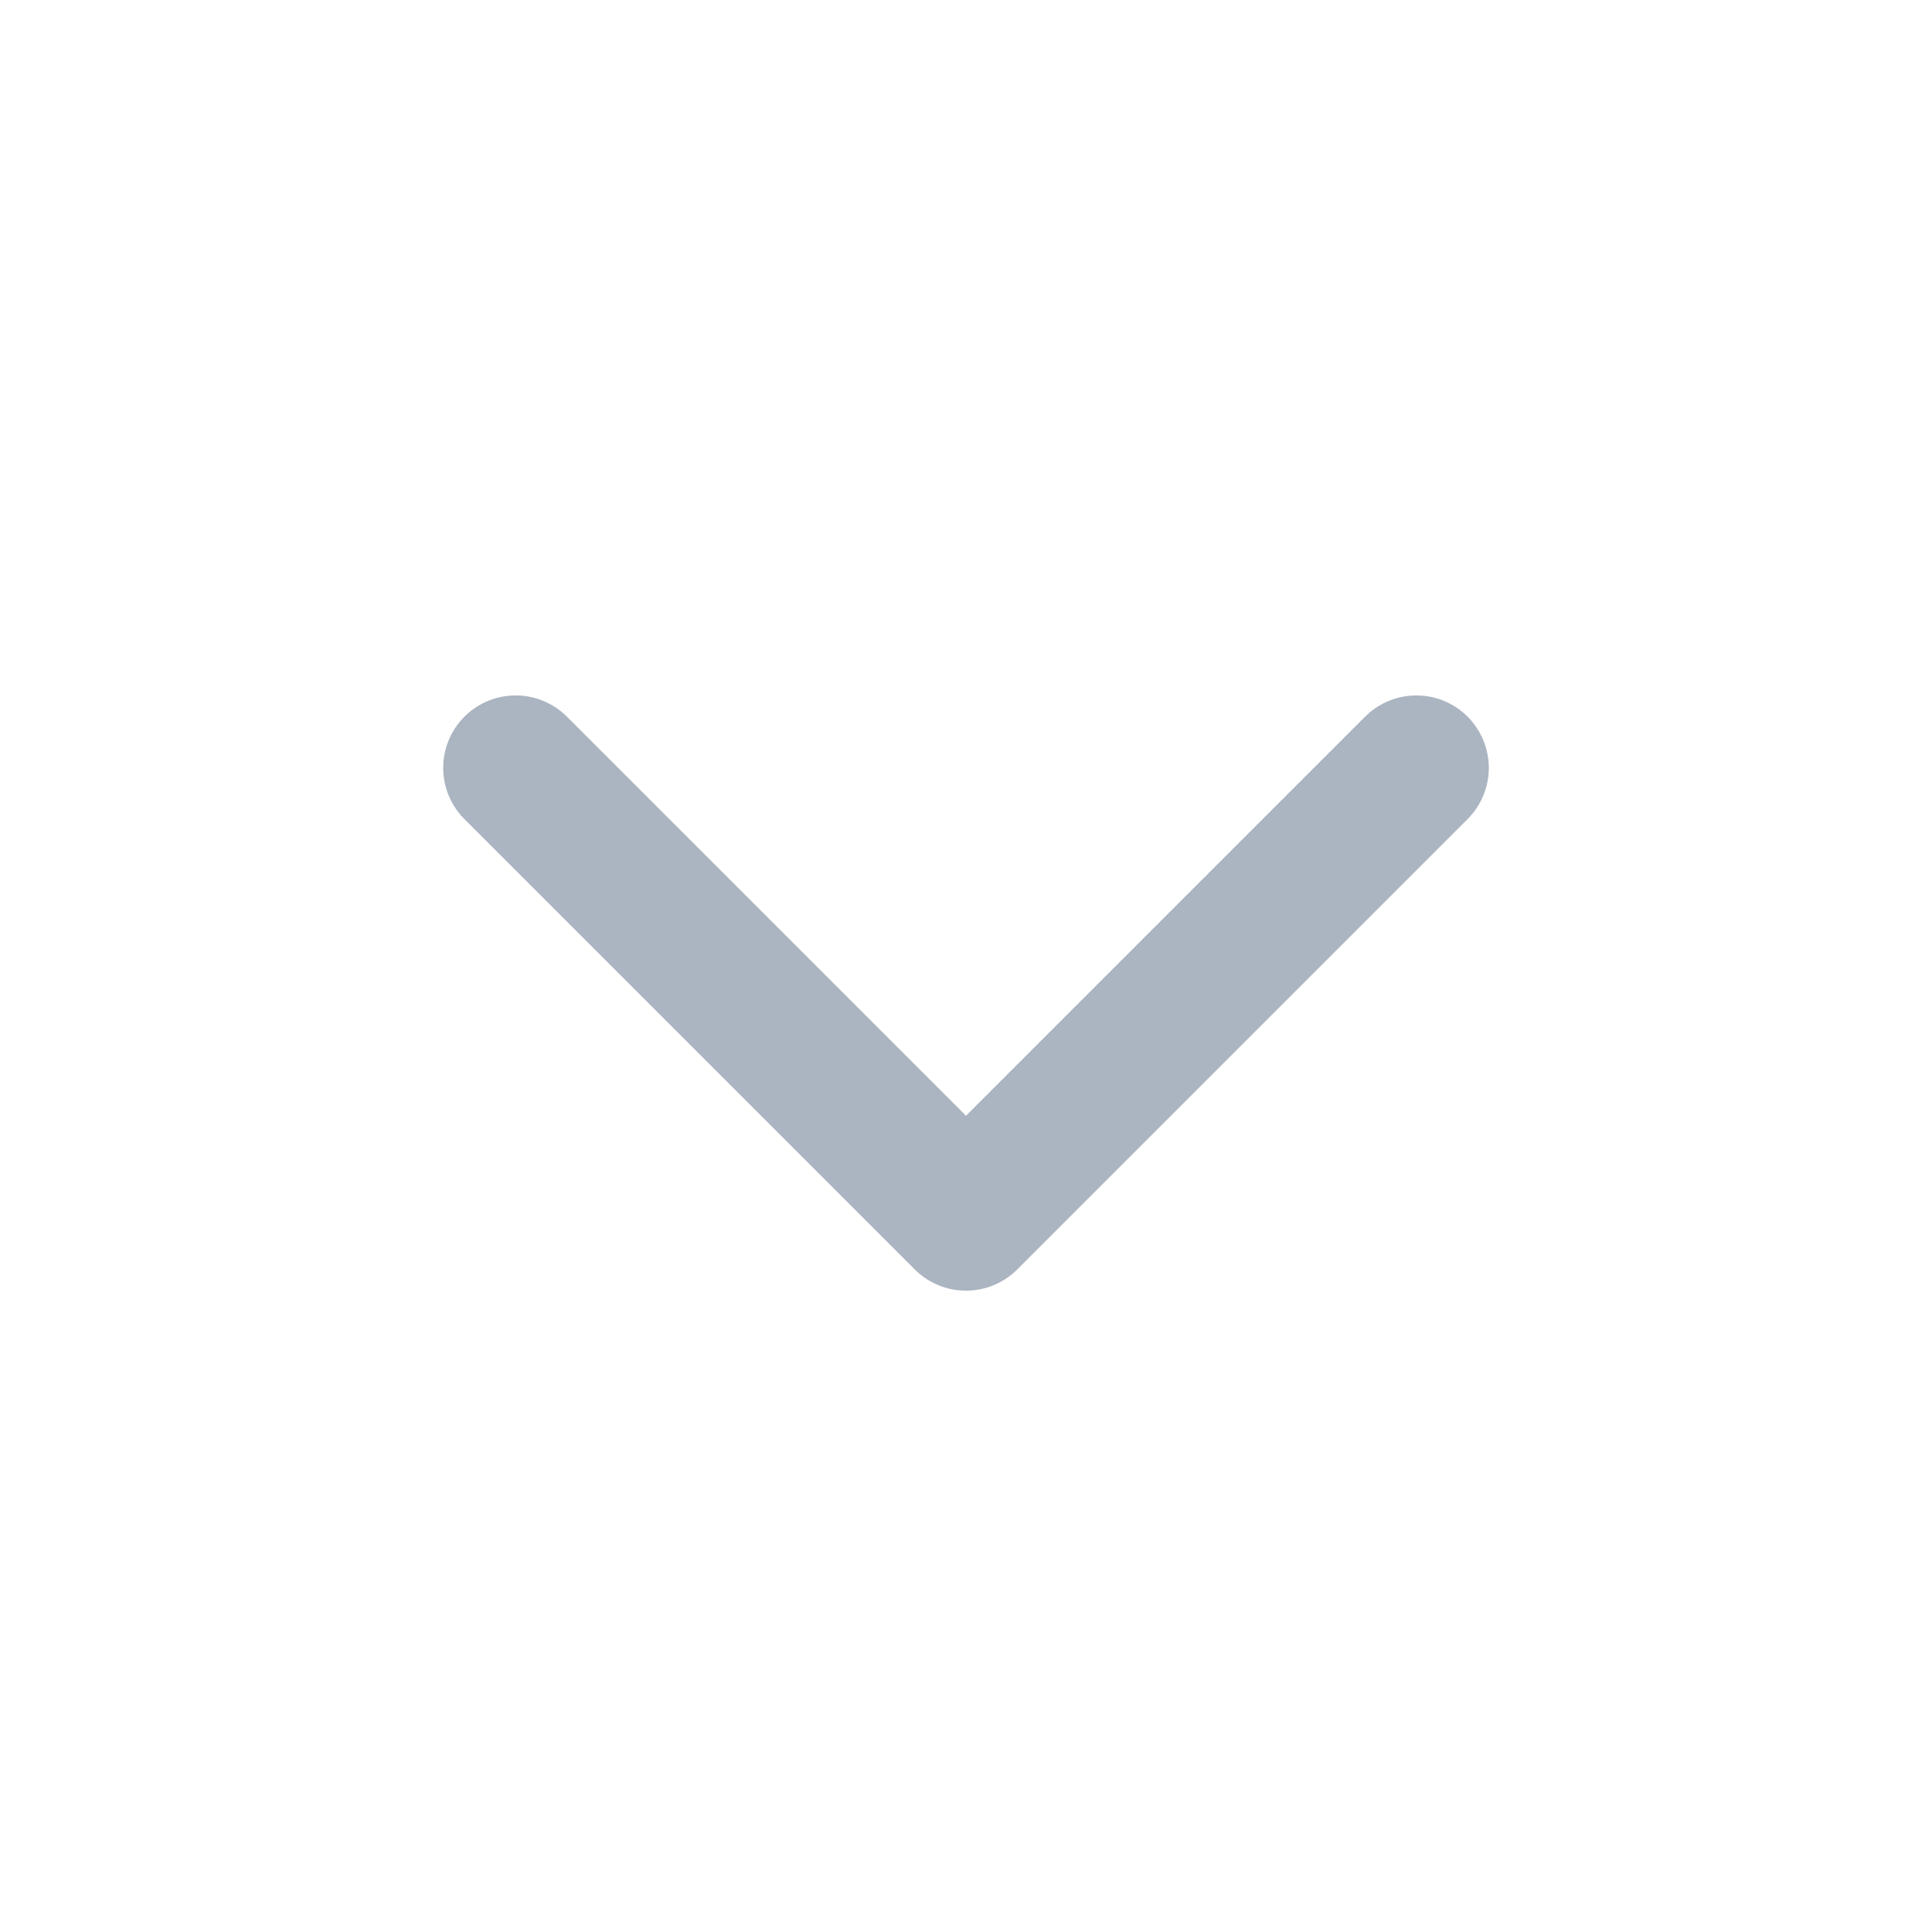 <svg xmlns="http://www.w3.org/2000/svg" xmlns:xlink="http://www.w3.org/1999/xlink" width="20" height="20" viewBox="0 0 20 20"><defs><style>.a{fill:#fff;}.a,.c{stroke:#abb5c1;stroke-width:1.5px;}.b{clip-path:url(#a);}.c{fill:none;stroke-linecap:round;stroke-linejoin:round;}</style><clipPath id="a"><rect class="a" width="20" height="20"/></clipPath></defs><g class="b"><path class="c" d="M10.116,15.174l4.662,4.662,4.662-4.662" transform="translate(-4.778 -7.225)"/></g></svg>